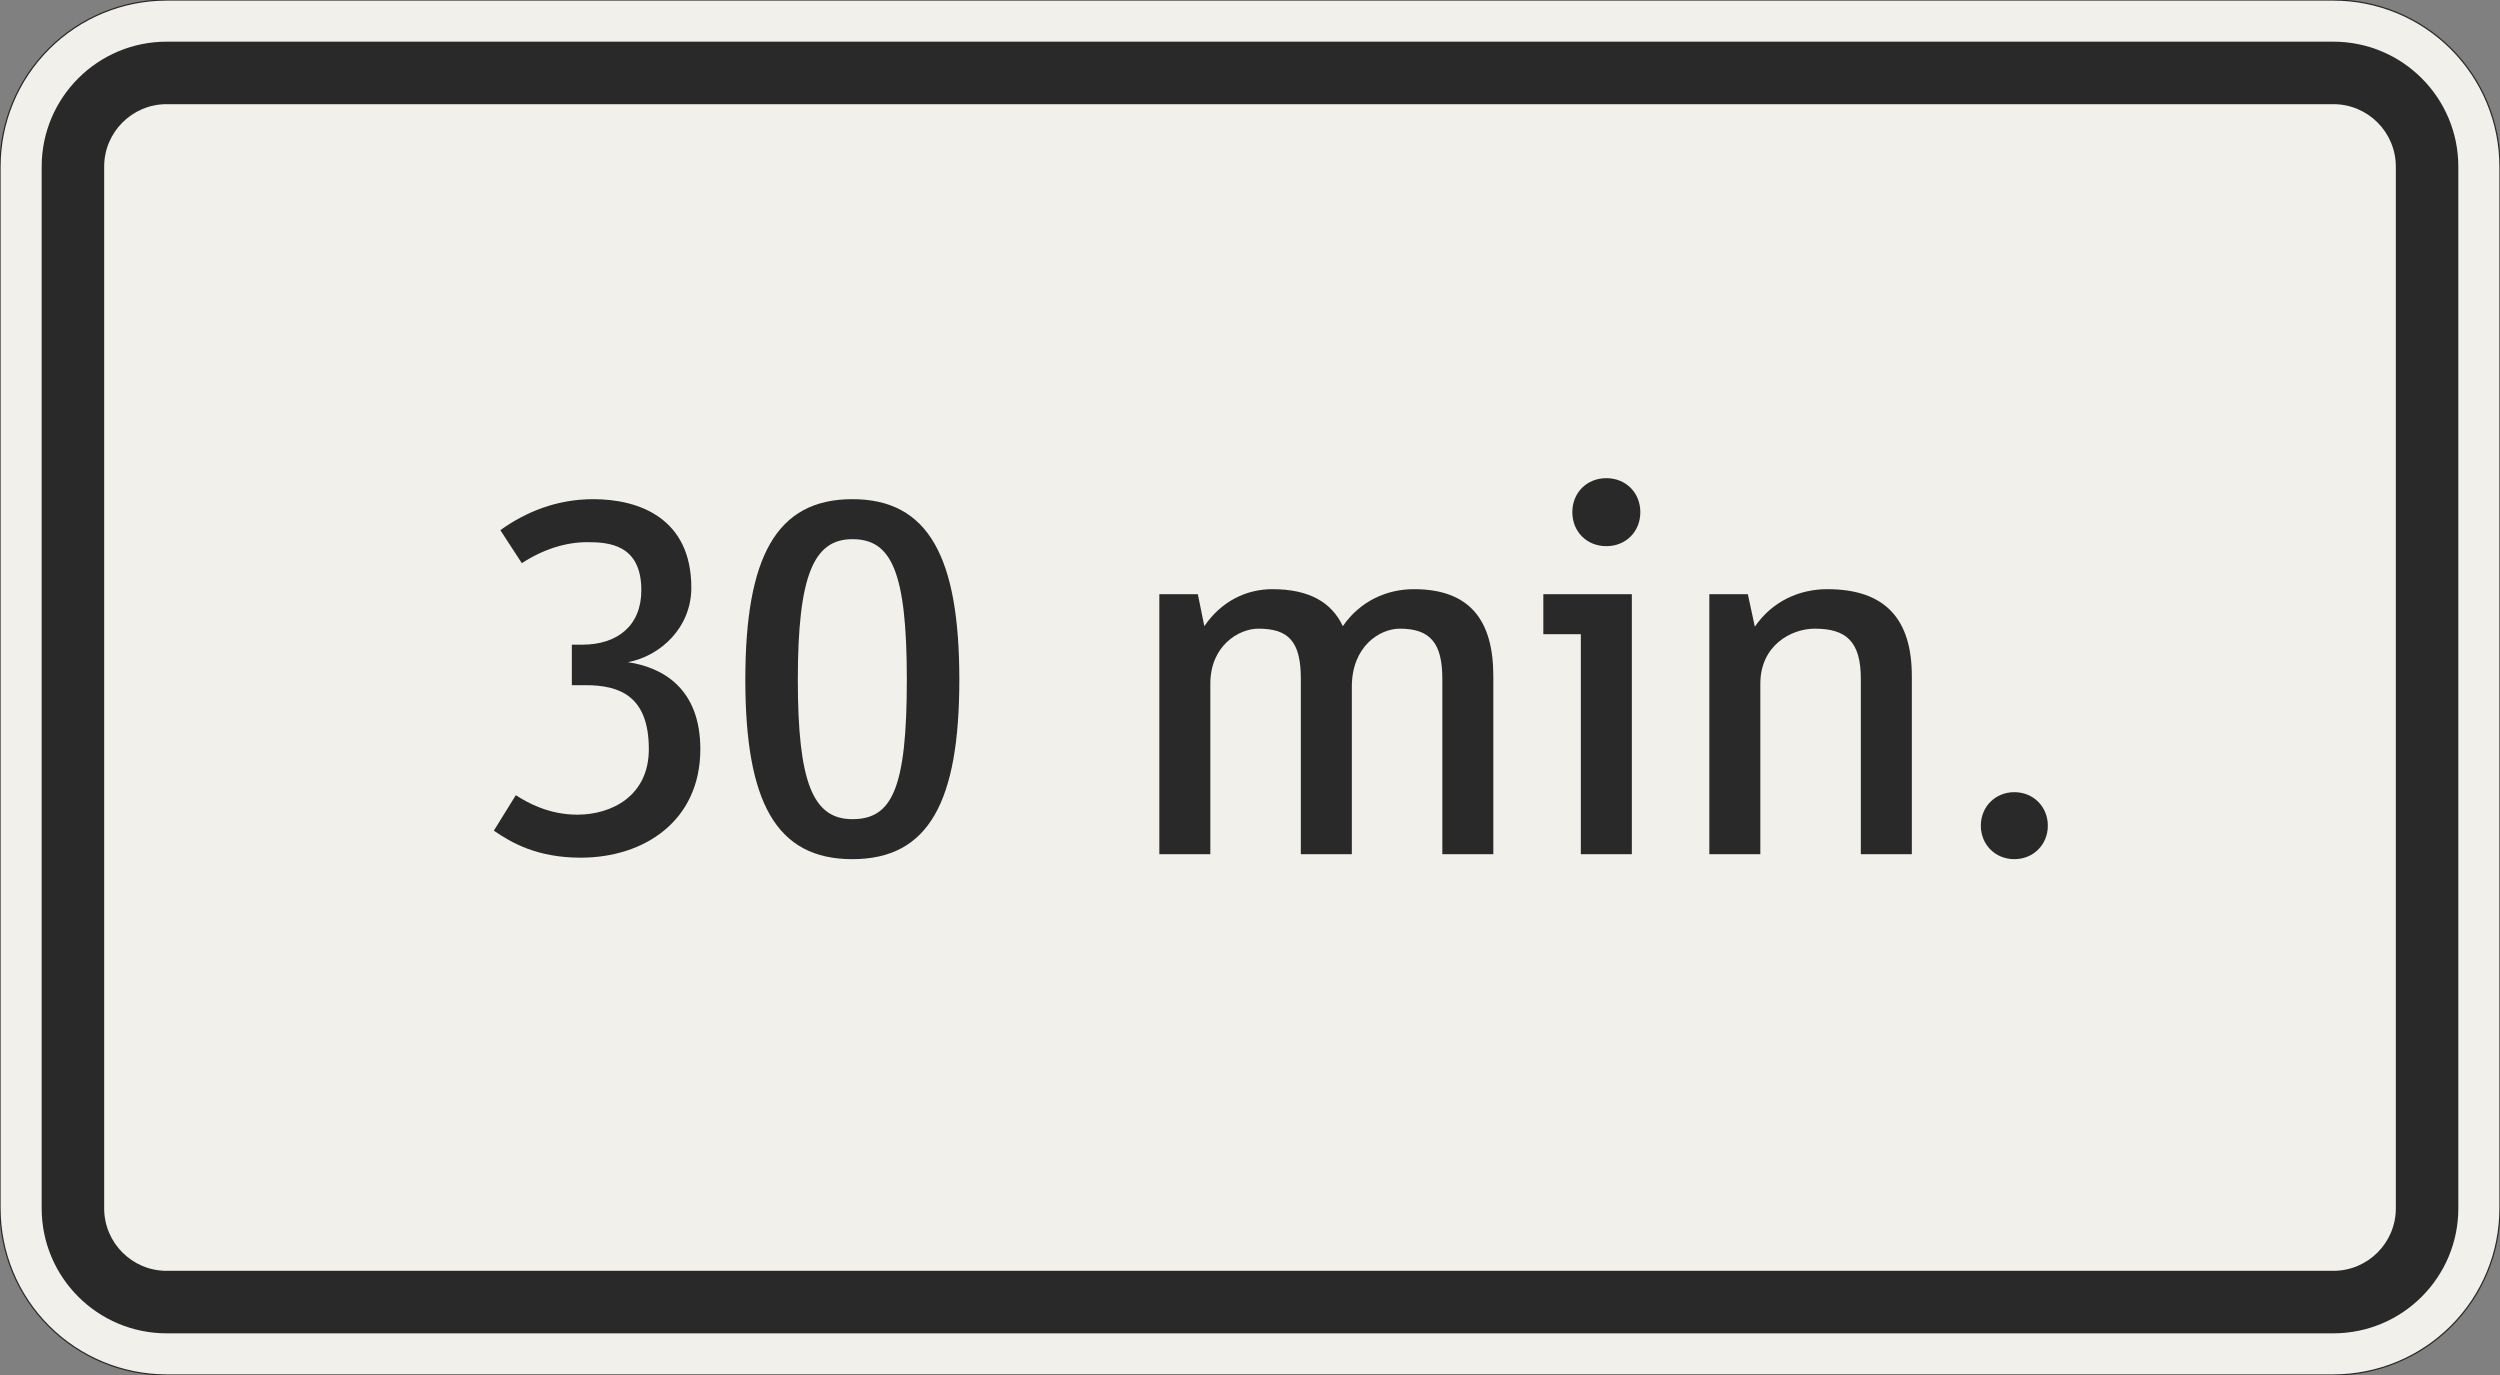 <?xml version="1.0" encoding="UTF-8"?>
<svg xmlns="http://www.w3.org/2000/svg" xmlns:xlink="http://www.w3.org/1999/xlink" width="600mm" height="330mm" viewBox="0 0 6000 3300" version="1.1">
<rect x="0" y="0" width="6000" height="3300" fill="#808080" stroke="none"/>
<defs>
<g>
<symbol overflow="visible" id="glyph0-0">
<path style="stroke:none;" d="M 96 0 L 576 0 L 576 -840 L 96 -840 Z M 200.406 -104.406 L 200.406 -735.594 L 471.594 -735.594 L 471.594 -104.406 Z M 200.406 -104.406 "/>
</symbol>
<symbol overflow="visible" id="glyph0-1">
<path style="stroke:none;" d="M 512.406 -252 C 512.406 -399.594 420 -448.797 338.406 -460.797 C 416.406 -475.203 490.797 -543.594 490.797 -639.594 C 490.797 -807.594 363.594 -852 255.594 -852 C 166.797 -852 92.406 -820.797 32.406 -777.594 L 84 -698.406 C 135.594 -732 189.594 -748.797 241.203 -748.797 C 291.594 -748.797 370.797 -744 370.797 -633.594 C 370.797 -547.203 312 -502.797 229.203 -502.797 L 204 -502.797 L 204 -405.594 L 236.406 -405.594 C 318 -405.594 388.797 -380.406 388.797 -252 C 388.797 -139.203 298.797 -94.797 217.203 -94.797 C 148.797 -94.797 97.203 -123.594 69.594 -141.594 L 16.797 -56.406 C 58.797 -27.594 120 8.406 225.594 8.406 C 376.797 8.406 512.406 -79.203 512.406 -252 Z M 512.406 -252 "/>
</symbol>
<symbol overflow="visible" id="glyph0-2">
<path style="stroke:none;" d="M 445.203 -418.797 C 445.203 -156 409.203 -84 314.406 -84 C 219.594 -84 183.594 -172.797 183.594 -418.797 C 183.594 -669.594 222 -756 314.406 -756 C 406.797 -756 445.203 -681.594 445.203 -418.797 Z M 571.203 -418.797 C 571.203 -711.594 498 -852 314.406 -852 C 130.797 -852 57.594 -711.594 57.594 -418.797 C 57.594 -126 130.797 12 314.406 12 C 498 12 571.203 -126 571.203 -418.797 Z M 571.203 -418.797 "/>
</symbol>
<symbol overflow="visible" id="glyph0-3">
<path style="stroke:none;" d="M 558 0 L 558 -402 C 558 -499.203 625.203 -541.203 673.203 -541.203 C 745.203 -541.203 775.203 -507.594 775.203 -421.203 L 775.203 0 L 897.594 0 L 897.594 -427.203 C 897.594 -561.594 841.203 -636 706.797 -636 C 643.203 -636 578.406 -608.406 536.406 -547.203 C 508.797 -606 453.594 -636 367.203 -636 C 304.797 -636 244.797 -607.203 204 -547.203 L 188.406 -624 L 96 -624 L 96 0 L 218.406 0 L 218.406 -409.203 C 218.406 -500.406 286.797 -541.203 333.594 -541.203 C 405.594 -541.203 435.594 -511.203 435.594 -421.203 L 435.594 0 Z M 558 0 "/>
</symbol>
<symbol overflow="visible" id="glyph0-4">
<path style="stroke:none;" d="M 30 -624 L 30 -528 L 120 -528 L 120 0 L 242.406 0 L 242.406 -624 Z M 99.594 -820.797 C 99.594 -774 134.406 -739.203 181.203 -739.203 C 228 -739.203 262.797 -774 262.797 -820.797 C 262.797 -867.594 228 -902.406 181.203 -902.406 C 134.406 -902.406 99.594 -867.594 99.594 -820.797 Z M 99.594 -820.797 "/>
</symbol>
<symbol overflow="visible" id="glyph0-5">
<path style="stroke:none;" d="M 582 0 L 582 -427.203 C 582 -564 518.406 -636 379.203 -636 C 312 -636 247.203 -607.203 205.203 -546 L 188.406 -624 L 96 -624 L 96 0 L 218.406 0 L 218.406 -409.203 C 218.406 -500.406 291.594 -541.203 349.203 -541.203 C 423.594 -541.203 459.594 -511.203 459.594 -421.203 L 459.594 0 Z M 582 0 "/>
</symbol>
<symbol overflow="visible" id="glyph0-6">
<path style="stroke:none;" d="M 75.594 -68.406 C 75.594 -22.797 110.406 12 156 12 C 201.594 12 236.406 -22.797 236.406 -68.406 C 236.406 -114 201.594 -148.797 156 -148.797 C 110.406 -148.797 75.594 -114 75.594 -68.406 Z M 75.594 -68.406 "/>
</symbol>
</g>
</defs>
<g id="surface3226">
<path style="fill-rule:evenodd;fill:rgb(94.51%,94.118%,91.765%);fill-opacity:1;stroke-width:0.3;stroke-linecap:butt;stroke-linejoin:miter;stroke:rgb(16.471%,16.078%,16.471%);stroke-opacity:1;stroke-miterlimit:3;" d="M -260 -165 C -270.609 -165 -280.783 -160.786 -288.284 -153.284 C -295.786 -145.783 -300 -135.609 -300 -125 L -300 125 C -300 135.609 -295.786 145.783 -288.284 153.284 C -280.783 160.786 -270.609 165 -260 165 L 260 165 C 270.609 165 280.783 160.786 288.284 153.284 C 295.786 145.783 300 135.609 300 125 L 300 -125 C 300 -135.609 295.786 -145.783 288.284 -153.284 C 280.783 -160.786 270.609 -165 260 -165 L -260 -165 " transform="matrix(10,0,0,-10,3000,1650)"/>
<path style=" stroke:none;fill-rule:evenodd;fill:rgb(16.471%,16.078%,16.471%);fill-opacity:1;" d="M 400 3200 C 234.316 3200 100 3065.684 100 2900 L 100 400 C 100 234.316 234.316 100 400 100 L 5600 100 C 5765.684 100 5900 234.316 5900 400 L 5900 2900 C 5900 3065.684 5765.684 3200 5600 3200 L 400 3200 M 400 3050 C 317.156 3050 250 2982.844 250 2900 L 250 400 C 250 317.156 317.156 250 400 250 L 5600 250 C 5682.844 250 5750 317.156 5750 400 L 5750 2900 C 5750 2982.844 5682.844 3050 5600 3050 L 400 3050 "/>
<g style="fill:rgb(16.471%,16.078%,16.471%);fill-opacity:1;">
  <use xlink:href="#glyph0-1" x="1168.398" y="2050"/>
  <use xlink:href="#glyph0-2" x="1731.198" y="2050"/>
</g>
<g style="fill:rgb(16.471%,16.078%,16.471%);fill-opacity:1;">
  <use xlink:href="#glyph0-3" x="2686.398" y="2050"/>
  <use xlink:href="#glyph0-4" x="3673.998" y="2050"/>
  <use xlink:href="#glyph0-5" x="4006.398" y="2050"/>
  <use xlink:href="#glyph0-6" x="4678.398" y="2050"/>
</g>
</g>
</svg>
